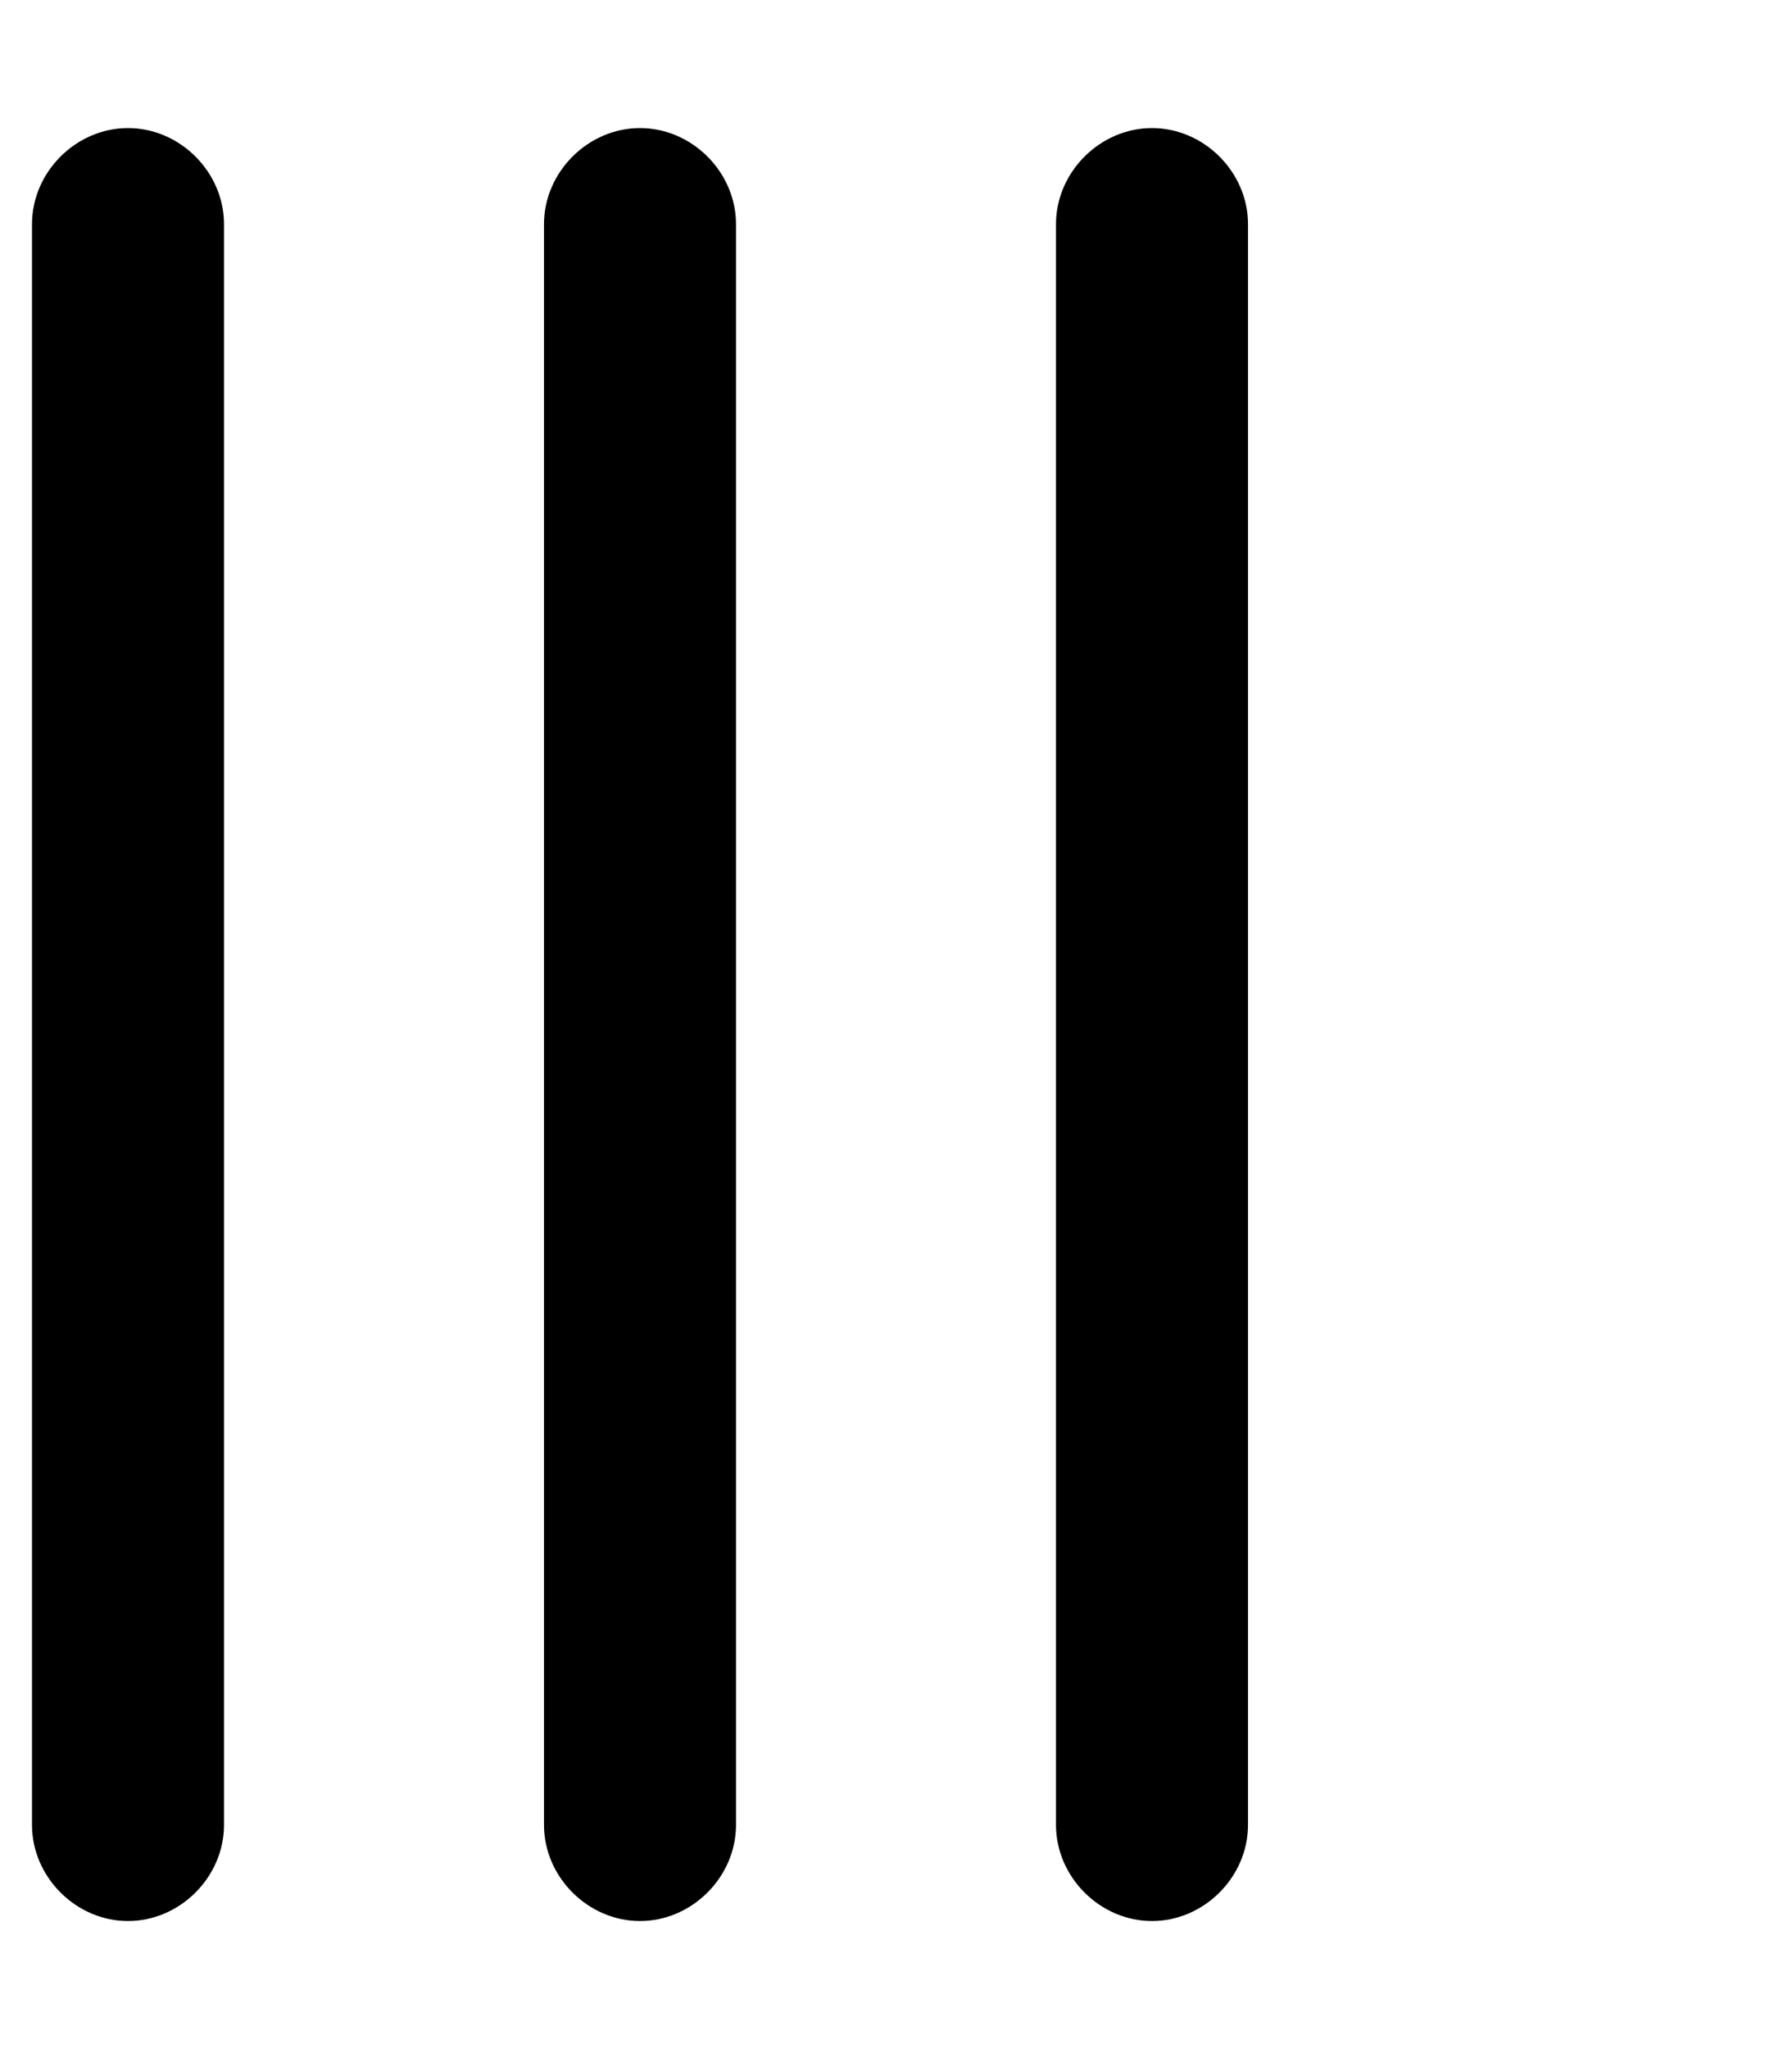 <svg xmlns="http://www.w3.org/2000/svg" viewBox="0 0 448 512"><!-- Font Awesome Pro 6.0.0-alpha1 by @fontawesome - https://fontawesome.com License - https://fontawesome.com/license (Commercial License) --><path d="M32 32C19 32 8 43 8 56V456C8 469 19 480 32 480S56 469 56 456V56C56 43 45 32 32 32ZM160 32C147 32 136 43 136 56V456C136 469 147 480 160 480S184 469 184 456V56C184 43 173 32 160 32ZM288 32C275 32 264 43 264 56V456C264 469 275 480 288 480S312 469 312 456V56C312 43 301 32 288 32Z"/></svg>